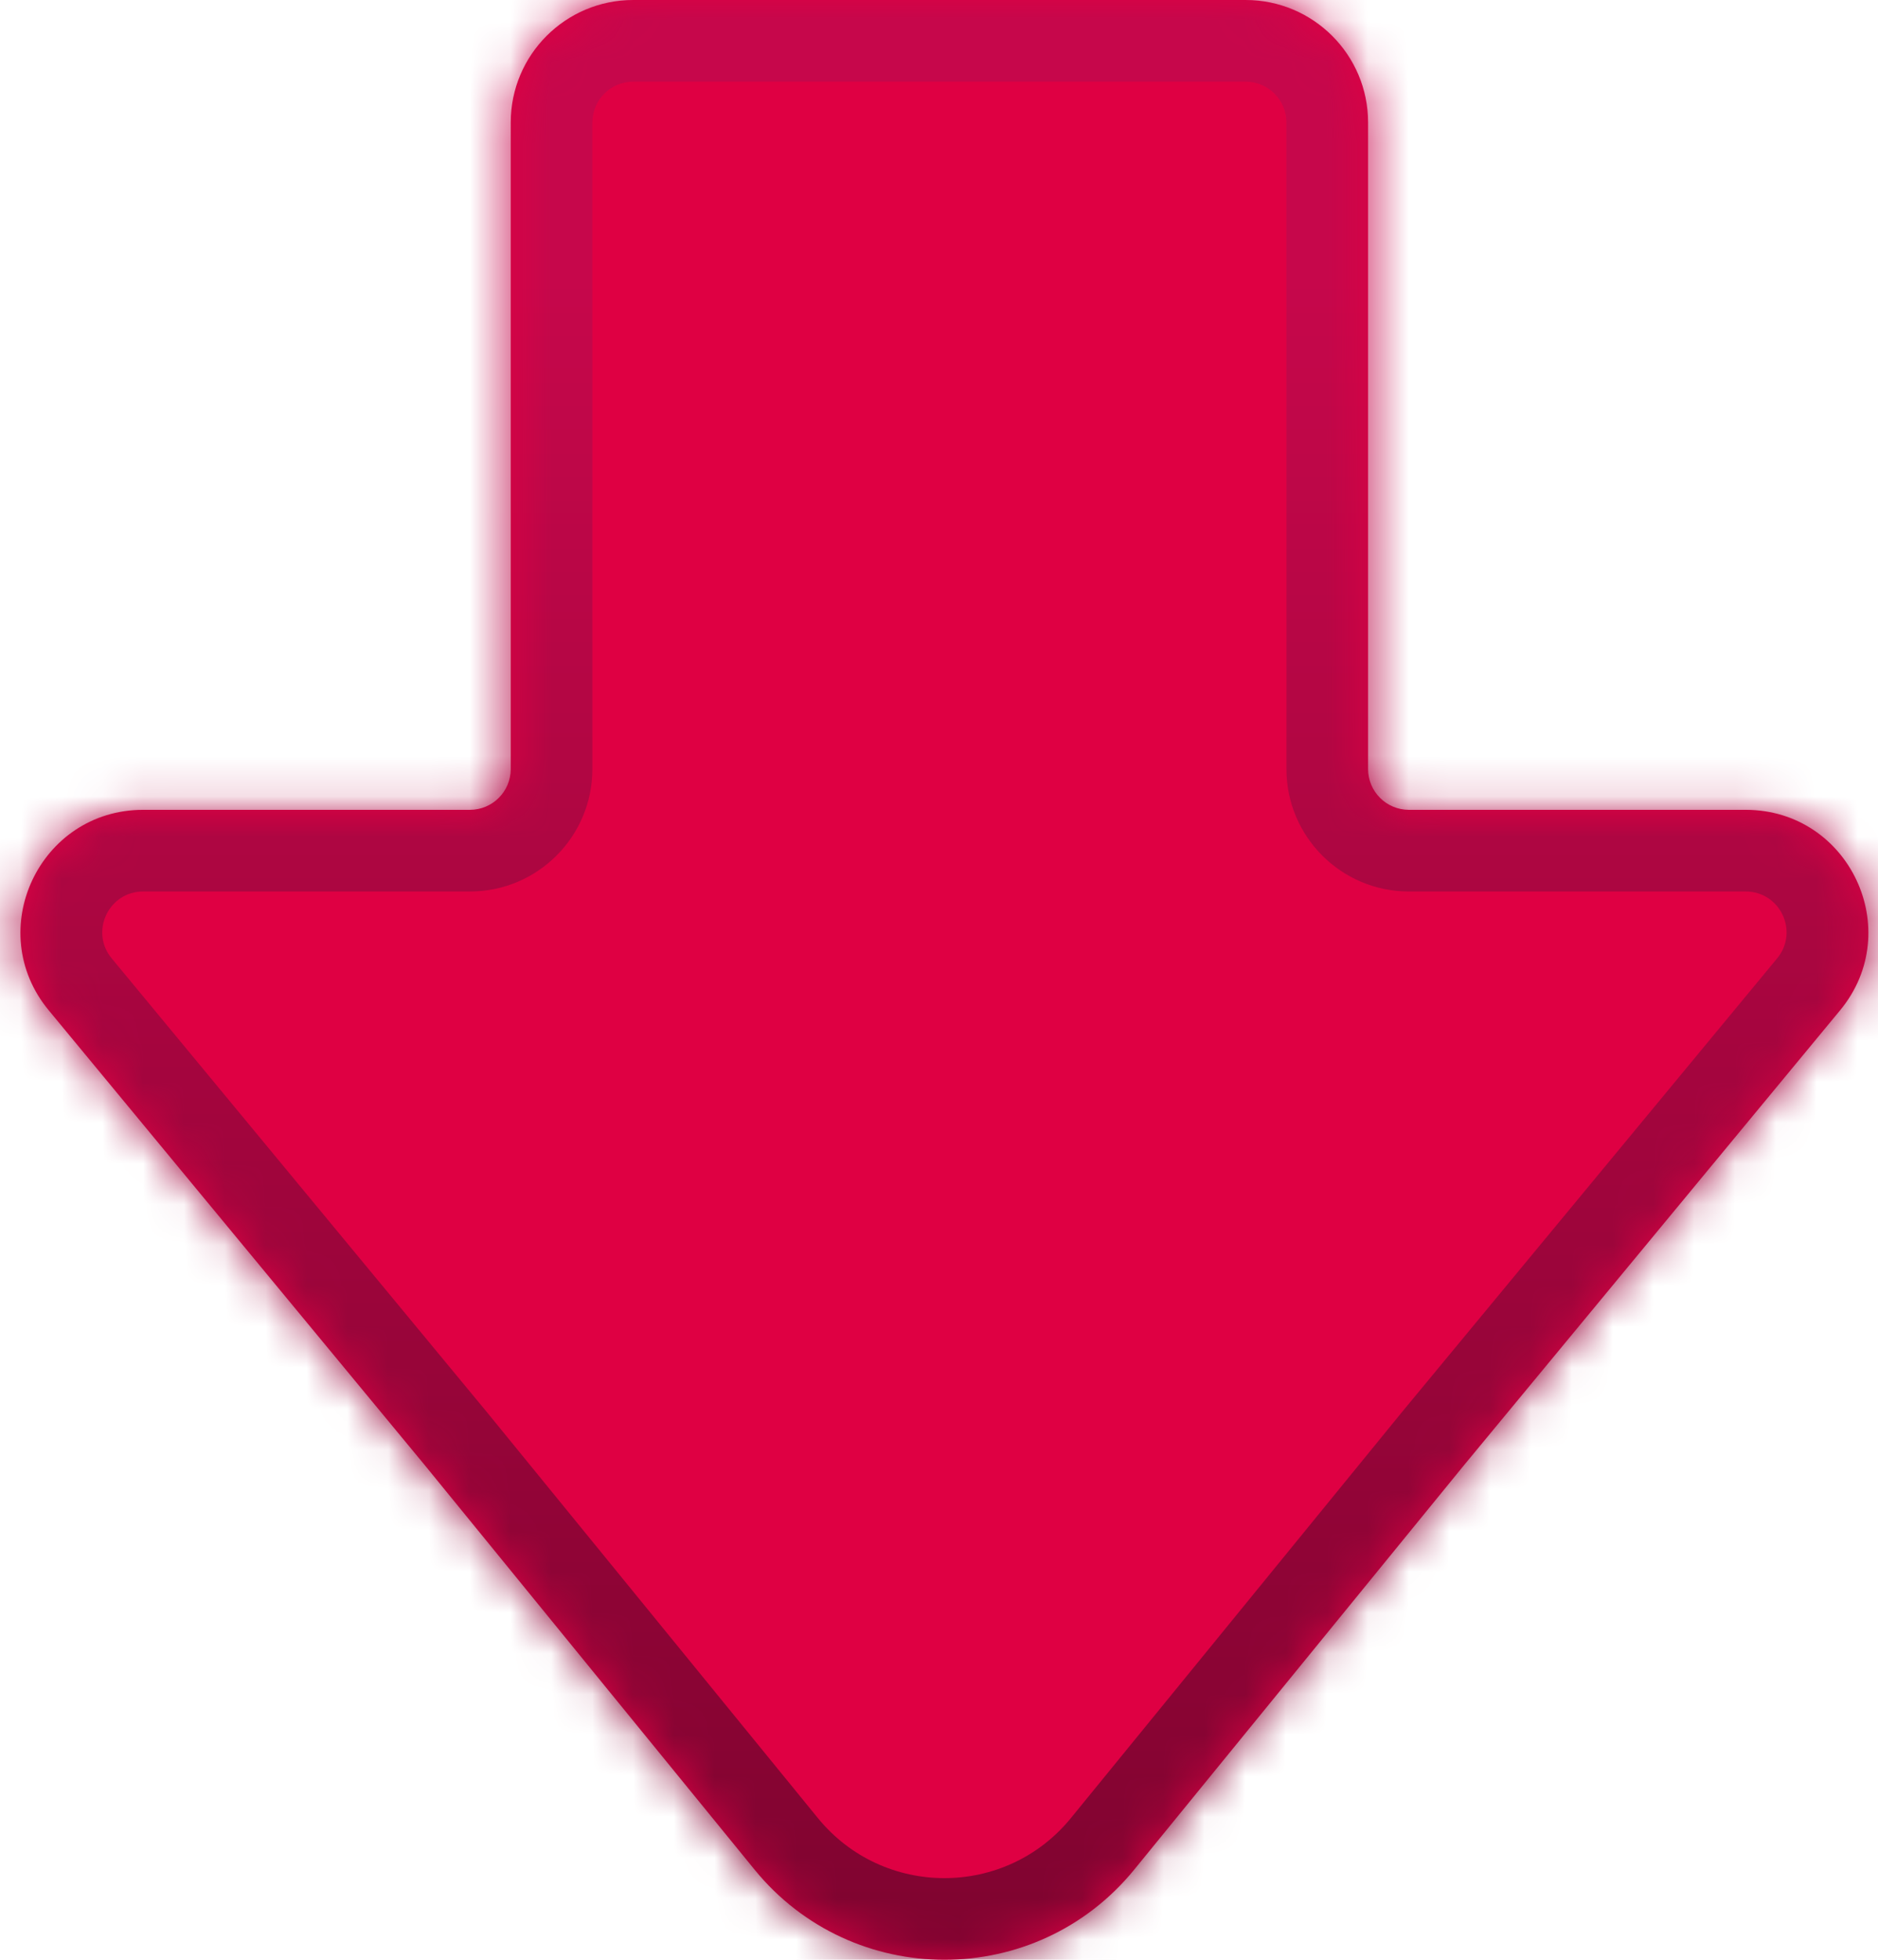 <svg width="46" height="48" viewBox="0 0 46 48" fill="none" xmlns="http://www.w3.org/2000/svg">
<mask id="path-1-inside-1_1061_15017" fill="white">
<path fill-rule="evenodd" clip-rule="evenodd" d="M1.194 24.746C-0.424 22.79 0.968 19.835 3.506 19.835H11.51C12.062 19.835 12.51 19.387 12.51 18.835L12.51 3C12.51 1.343 13.853 0 15.51 0L30.51 0C32.167 0 33.51 1.343 33.51 3V18.835C33.51 19.387 33.958 19.835 34.51 19.835H42.759C45.297 19.835 46.688 22.79 45.071 24.746L35.862 35.884L27.782 45.792C25.381 48.736 20.883 48.736 18.482 45.792L10.403 35.884L1.194 24.746Z"/>
</mask>
<path fill-rule="evenodd" clip-rule="evenodd" d="M1.194 24.746C-0.424 22.79 0.968 19.835 3.506 19.835H11.51C12.062 19.835 12.51 19.387 12.51 18.835L12.51 3C12.51 1.343 13.853 0 15.51 0L30.51 0C32.167 0 33.51 1.343 33.51 3V18.835C33.51 19.387 33.958 19.835 34.51 19.835H42.759C45.297 19.835 46.688 22.79 45.071 24.746L35.862 35.884L27.782 45.792C25.381 48.736 20.883 48.736 18.482 45.792L10.403 35.884L1.194 24.746Z" fill="#DF0043"/>
<path d="M1.194 24.746L2.735 23.472H2.735L1.194 24.746ZM45.071 24.746L43.53 23.472L45.071 24.746ZM35.862 35.884L34.312 34.62L34.32 34.61L35.862 35.884ZM27.782 45.792L26.232 44.528L27.782 45.792ZM18.482 45.792L20.032 44.528L18.482 45.792ZM10.403 35.884L11.945 34.61L11.953 34.62L10.403 35.884ZM3.506 21.835C2.66 21.835 2.196 22.82 2.735 23.472L-0.348 26.021C-3.043 22.761 -0.725 17.835 3.506 17.835L3.506 21.835ZM11.51 21.835H3.506L3.506 17.835H11.51V21.835ZM14.51 3L14.51 18.835H10.51L10.51 3L14.51 3ZM15.51 2C14.957 2 14.51 2.448 14.51 3L10.51 3C10.51 0.239 12.748 -2 15.51 -2V2ZM30.51 2L15.51 2V-2L30.51 -2V2ZM31.51 3C31.51 2.448 31.062 2 30.51 2V-2C33.271 -2 35.51 0.239 35.51 3L31.51 3ZM31.51 18.835V3L35.51 3V18.835H31.51ZM42.759 21.835H34.51V17.835H42.759V21.835ZM43.53 23.472C44.069 22.82 43.605 21.835 42.759 21.835V17.835C46.989 17.835 49.308 22.761 46.612 26.021L43.53 23.472ZM34.32 34.61L43.53 23.472L46.612 26.021L37.403 37.159L34.32 34.61ZM26.232 44.528L34.312 34.62L37.412 37.148L29.332 47.056L26.232 44.528ZM20.032 44.528C21.633 46.491 24.632 46.491 26.232 44.528L29.332 47.056C26.131 50.981 20.134 50.981 16.933 47.056L20.032 44.528ZM11.953 34.62L20.032 44.528L16.933 47.056L8.853 37.148L11.953 34.62ZM2.735 23.472L11.945 34.61L8.862 37.159L-0.348 26.021L2.735 23.472ZM35.51 18.835C35.51 18.282 35.062 17.835 34.51 17.835V21.835C32.853 21.835 31.51 20.491 31.51 18.835H35.51ZM11.51 17.835C10.957 17.835 10.51 18.282 10.51 18.835H14.51C14.51 20.491 13.167 21.835 11.51 21.835V17.835Z" fill="url(#paint0_linear_1061_15017)" mask="url(#path-1-inside-1_1061_15017)"/>
<defs>
<linearGradient id="paint0_linear_1061_15017" x1="23.132" y1="52.984" x2="23.132" y2="-4.984" gradientUnits="userSpaceOnUse">
<stop stop-color="#76032C"/>
<stop offset="0.797" stop-color="#C6074B"/>
</linearGradient>
</defs>
</svg>
